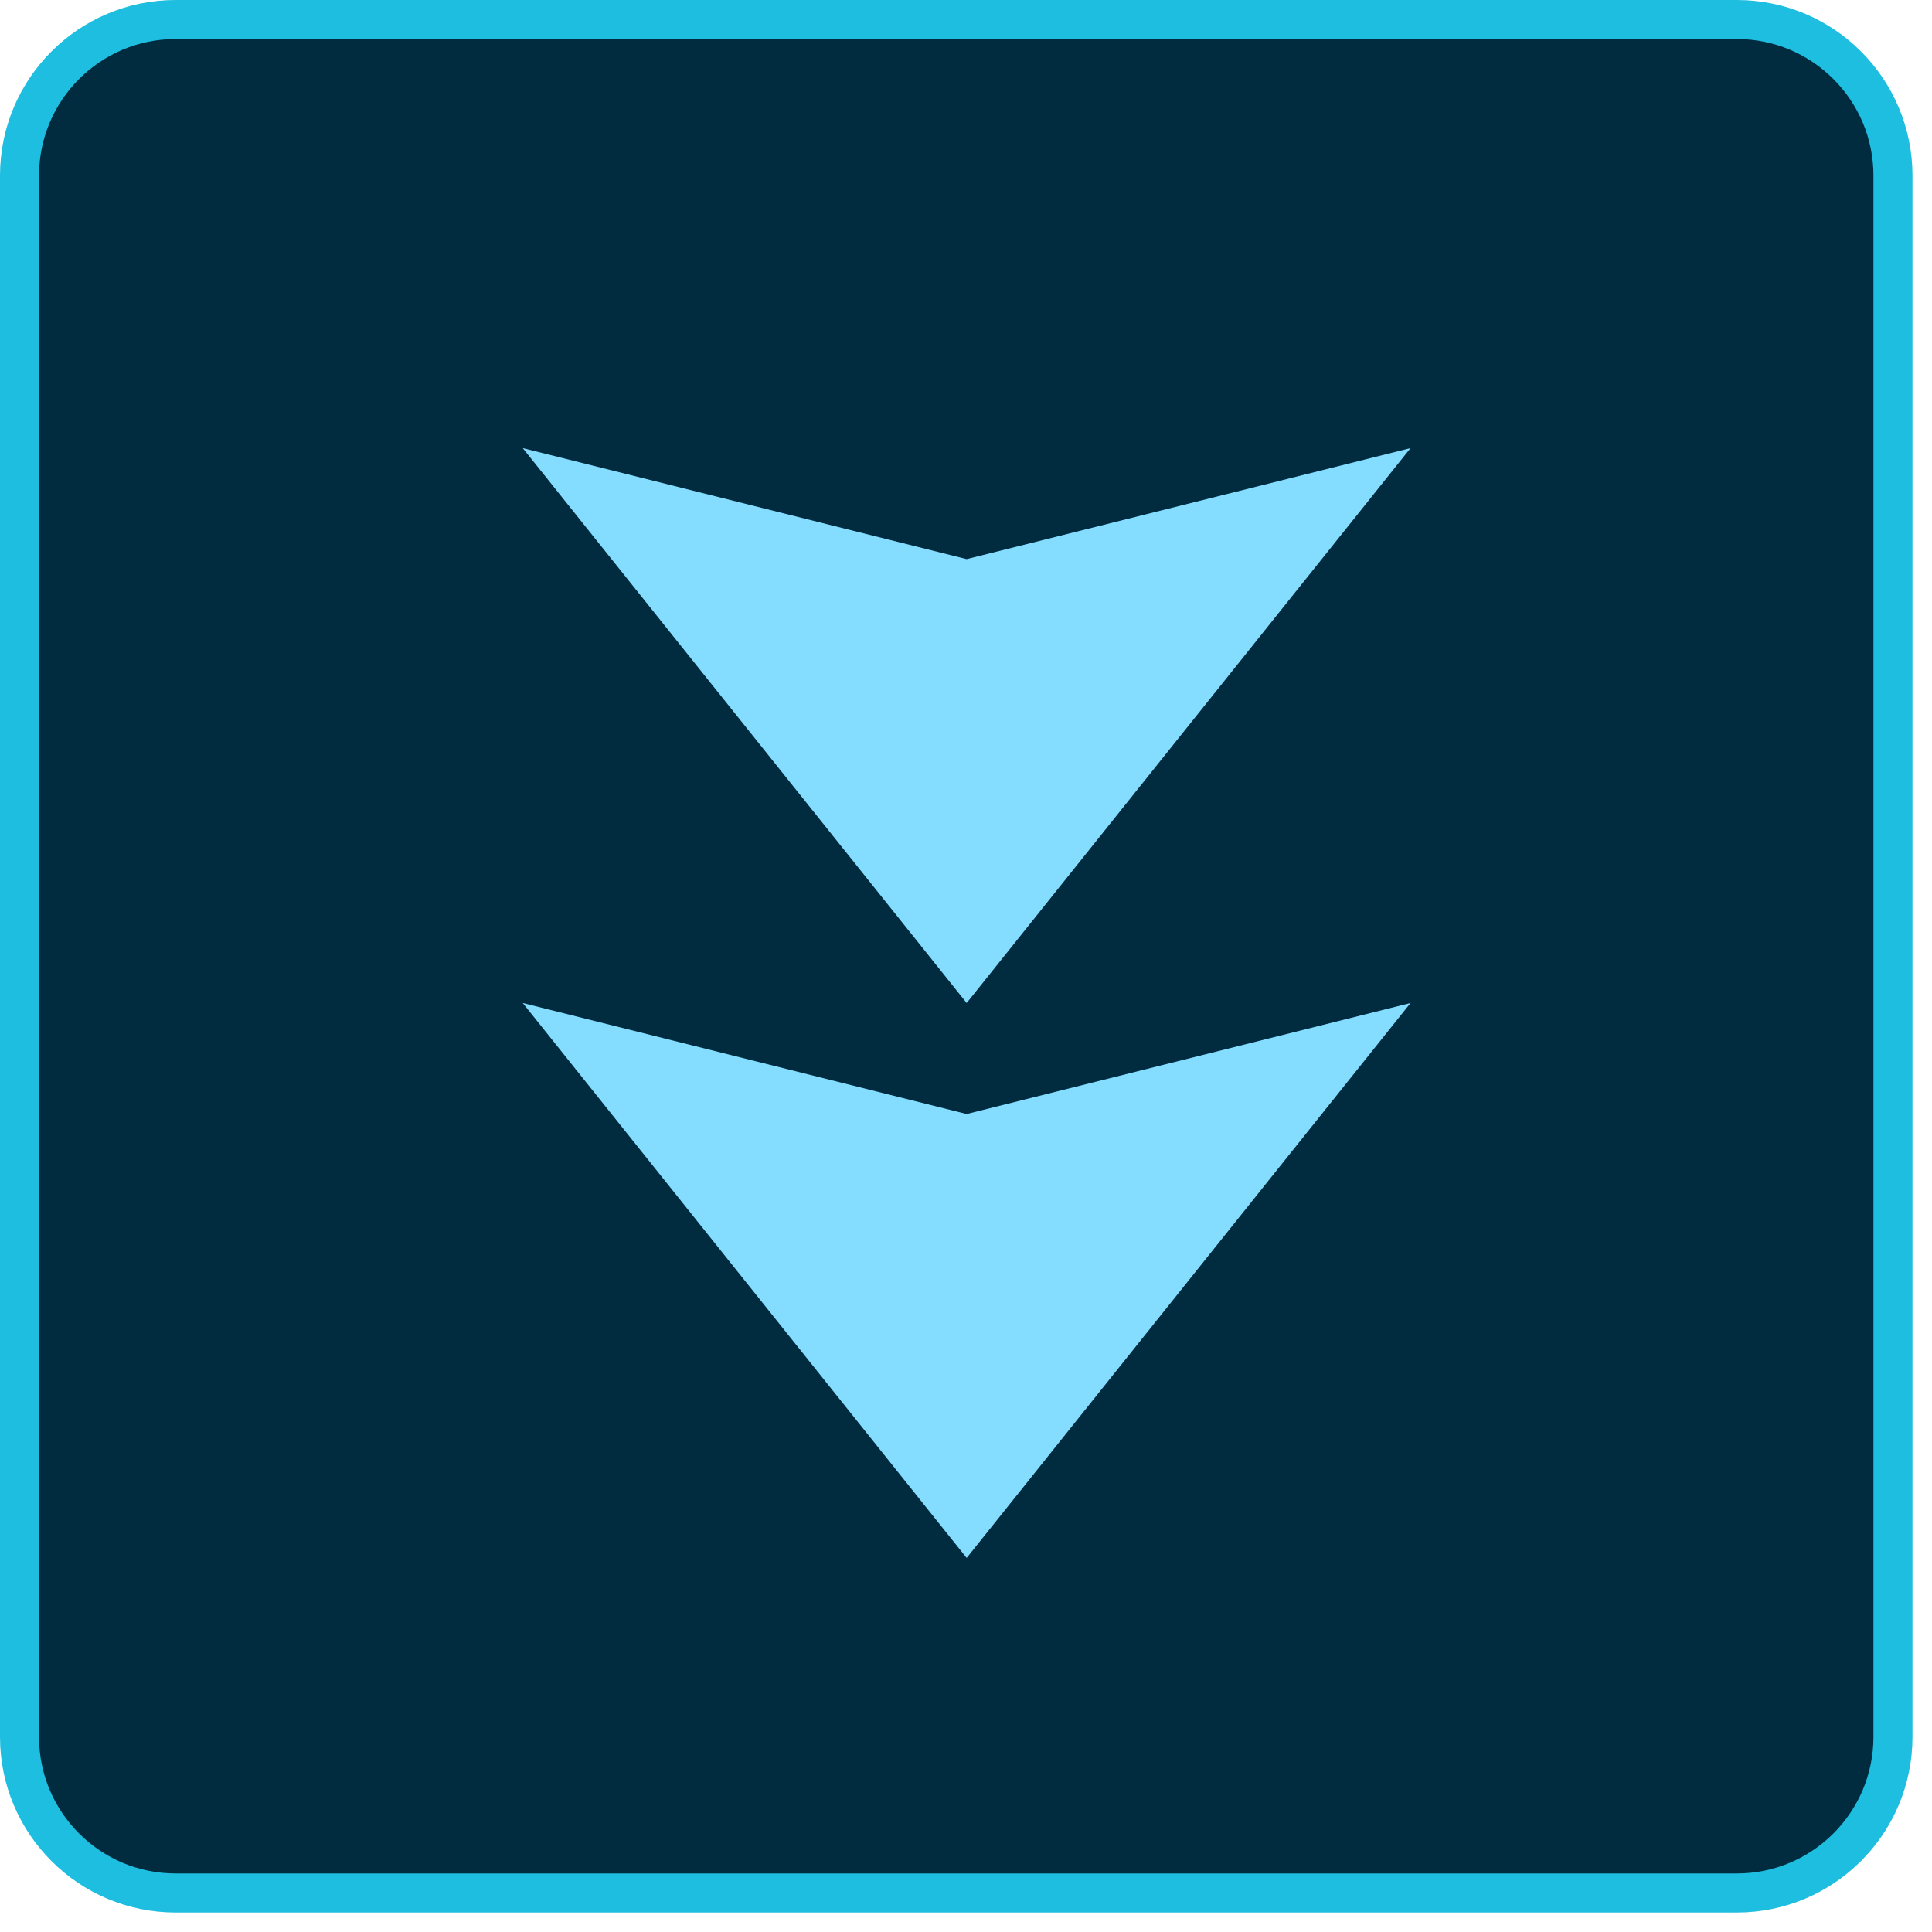 <svg 
 xmlns="http://www.w3.org/2000/svg"
 xmlns:xlink="http://www.w3.org/1999/xlink"
 width="49.5px" height="49.5px">
<path fill-rule="evenodd"  stroke="rgb(29, 190, 223)" stroke-width="1px" stroke-linecap="butt" stroke-linejoin="miter" fill="rgb(1, 44, 64)"
 d="M4.500,0.500 L44.500,0.500 C46.709,0.500 48.500,2.291 48.500,4.500 L48.500,44.500 C48.500,46.709 46.709,48.500 44.500,48.500 L4.500,48.500 C2.291,48.500 0.500,46.709 0.500,44.500 L0.500,4.500 C0.500,2.291 2.291,0.500 4.500,0.500 Z"/>
<path fill-rule="evenodd"  fill="rgb(132, 221, 255)"
 d="M24.767,39.916 L36.140,25.698 L24.767,28.542 L13.393,25.698 L24.767,39.916 Z"/>
<path fill-rule="evenodd"  fill="rgb(132, 221, 255)"
 d="M24.767,25.698 L36.140,11.481 L24.767,14.325 L13.393,11.481 L24.767,25.698 Z"/>
</svg>
